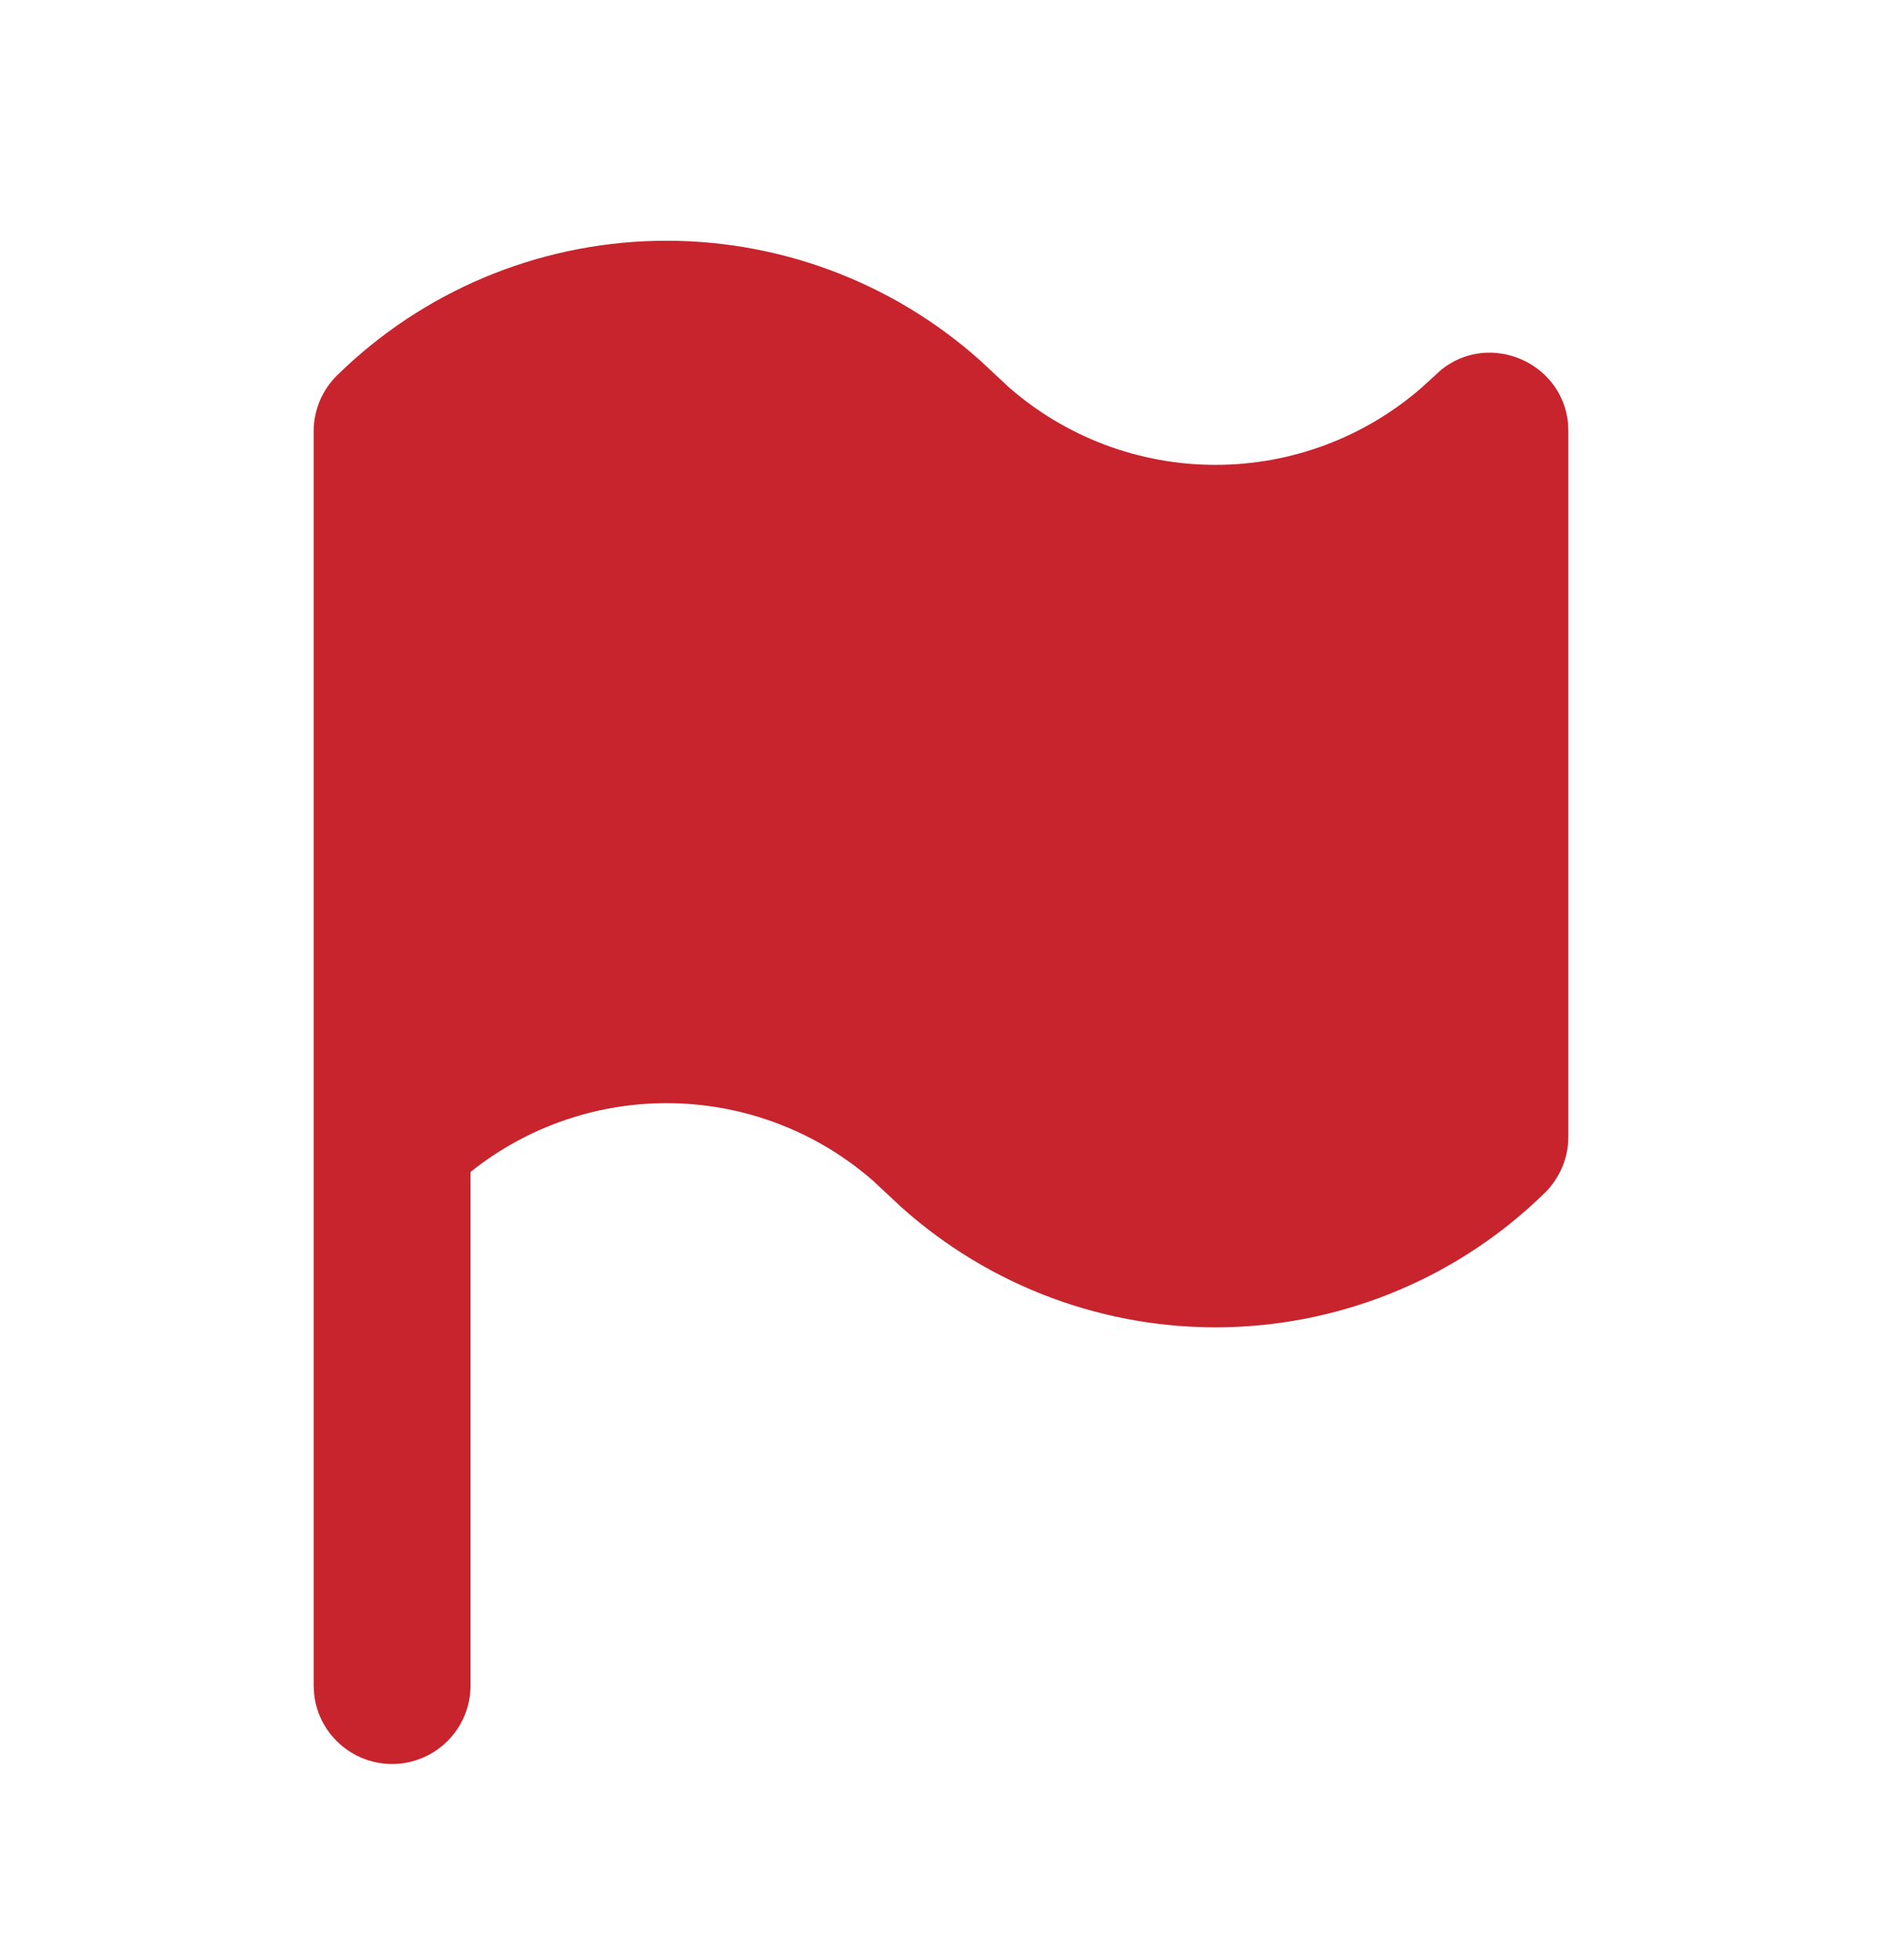 <svg width="24" height="25" viewBox="0 0 24 25" fill="none" xmlns="http://www.w3.org/2000/svg">
<path d="M4 5.5C4 5.367 4.027 5.235 4.078 5.112C4.13 4.99 4.205 4.879 4.3 4.786C5.39 3.717 6.846 3.104 8.372 3.072C9.897 3.039 11.378 3.589 12.513 4.61L12.864 4.938C13.593 5.577 14.53 5.929 15.5 5.929C16.47 5.929 17.407 5.577 18.136 4.938L18.385 4.711C18.995 4.228 19.912 4.614 19.995 5.387L20 5.5V14.5C20 14.633 19.973 14.764 19.922 14.887C19.87 15.009 19.795 15.121 19.7 15.214C18.61 16.282 17.154 16.895 15.628 16.928C14.102 16.96 12.622 16.41 11.487 15.39L11.136 15.062C10.43 14.443 9.528 14.092 8.589 14.071C7.65 14.05 6.733 14.361 6 14.948V21.5C6 21.755 5.902 22 5.727 22.185C5.552 22.37 5.313 22.482 5.059 22.497C4.804 22.512 4.554 22.429 4.358 22.265C4.163 22.102 4.037 21.87 4.007 21.617L4 21.5V5.5Z" fill="#C7242D"/>
</svg>
